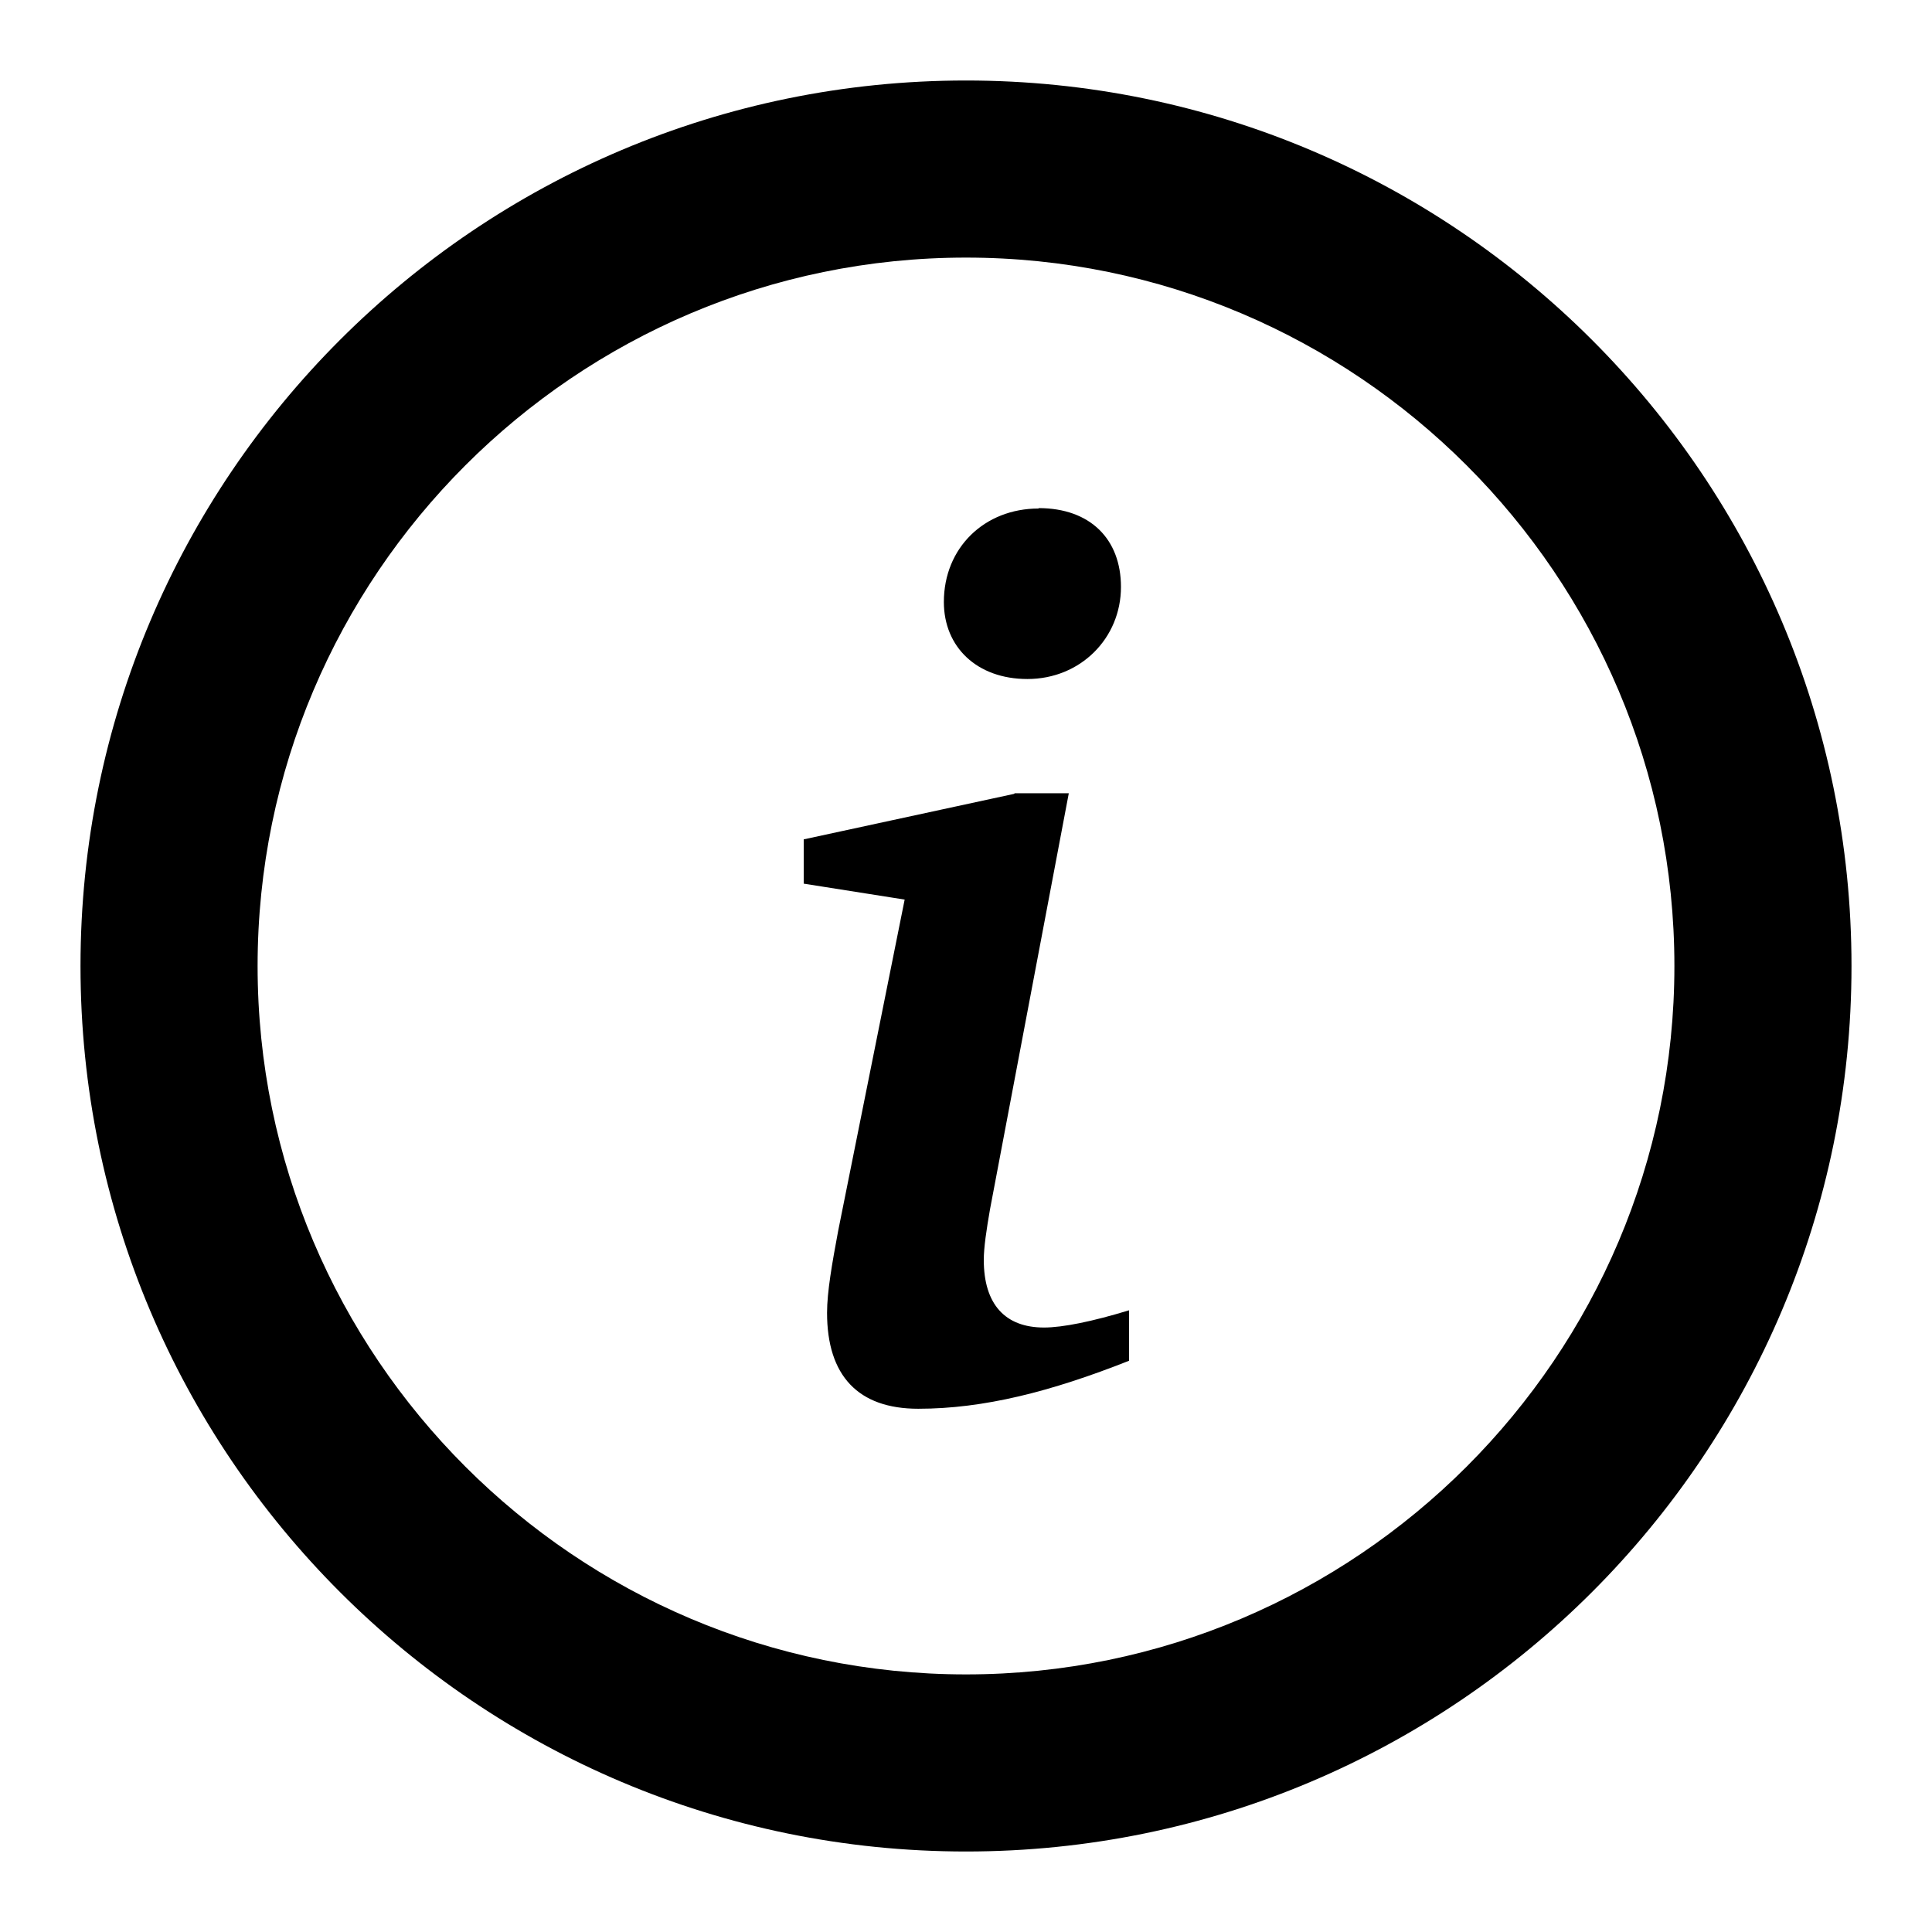 <?xml version="1.0" encoding="UTF-8" standalone="no"?>
<svg
   xmlns:dc="http://purl.org/dc/elements/1.1/"
   xmlns:cc="http://creativecommons.org/ns#"
   xmlns:rdf="http://www.w3.org/1999/02/22-rdf-syntax-ns#"
   xmlns:svg="http://www.w3.org/2000/svg"
   xmlns="http://www.w3.org/2000/svg"
   xmlns:sodipodi="http://sodipodi.sourceforge.net/DTD/sodipodi-0.dtd"
   xmlns:inkscape="http://www.inkscape.org/namespaces/inkscape"
   viewBox="0 0 24 24"
   version="1.1"
   id="svg4"
   sodipodi:docname="info.svg"
   inkscape:version="0.92.2 (unknown)">
  <defs
     id="defs8" />
  <sodipodi:namedview
     pagecolor="#ffffff"
     bordercolor="#666666"
     borderopacity="1"
     objecttolerance="10"
     gridtolerance="10"
     guidetolerance="10"
     inkscape:pageopacity="0"
     inkscape:pageshadow="2"
     inkscape:window-width="1920"
     inkscape:window-height="1017"
     id="namedview6"
     showgrid="false"
     inkscape:zoom="9.8333333"
     inkscape:cx="12"
     inkscape:cy="12"
     inkscape:window-x="0"
     inkscape:window-y="30"
     inkscape:window-maximized="1"
     inkscape:current-layer="svg4" />
  <path
     d="m 12.902,6.317 c -0.673,0 -1.177,0.488 -1.177,1.161 0,0.561 0.412,0.957 1.038,0.957 0.658,0 1.162,-0.506 1.162,-1.144 0,-0.594 -0.382,-0.979 -1.023,-0.979 z M 12.596,9.862 9.984,10.427 v 0.55 l 1.254,0.198 -0.825,4.11 c -0.077,0.412 -0.139,0.764 -0.139,1.023 0,0.781 0.385,1.192 1.133,1.192 0.814,0 1.65,-0.213 2.618,-0.596 v -0.627 c -0.454,0.139 -0.825,0.214 -1.056,0.214 -0.484,0 -0.748,-0.29 -0.748,-0.84 0,-0.154 0.033,-0.374 0.077,-0.627 l 0.979,-5.17 h -0.671 z M 12,1 C 5.928,1 1,5.928 1,12 1,18.072 5.928,23 12,23 18.072,23 23,18.072 23,12 23,5.928 18.072,1 12,1 Z m 0,19.8 C 7.149,20.8 3.2,16.851 3.2,12 3.2,7.149 7.149,3.2 12,3.2 c 4.851,0 8.8,3.949 8.8,8.8 0,4.851 -3.949,8.8 -8.8,8.8 z"
     id="path2"
     inkscape:connector-curvature="0"
     style="stroke-width:1.1" />
</svg>
